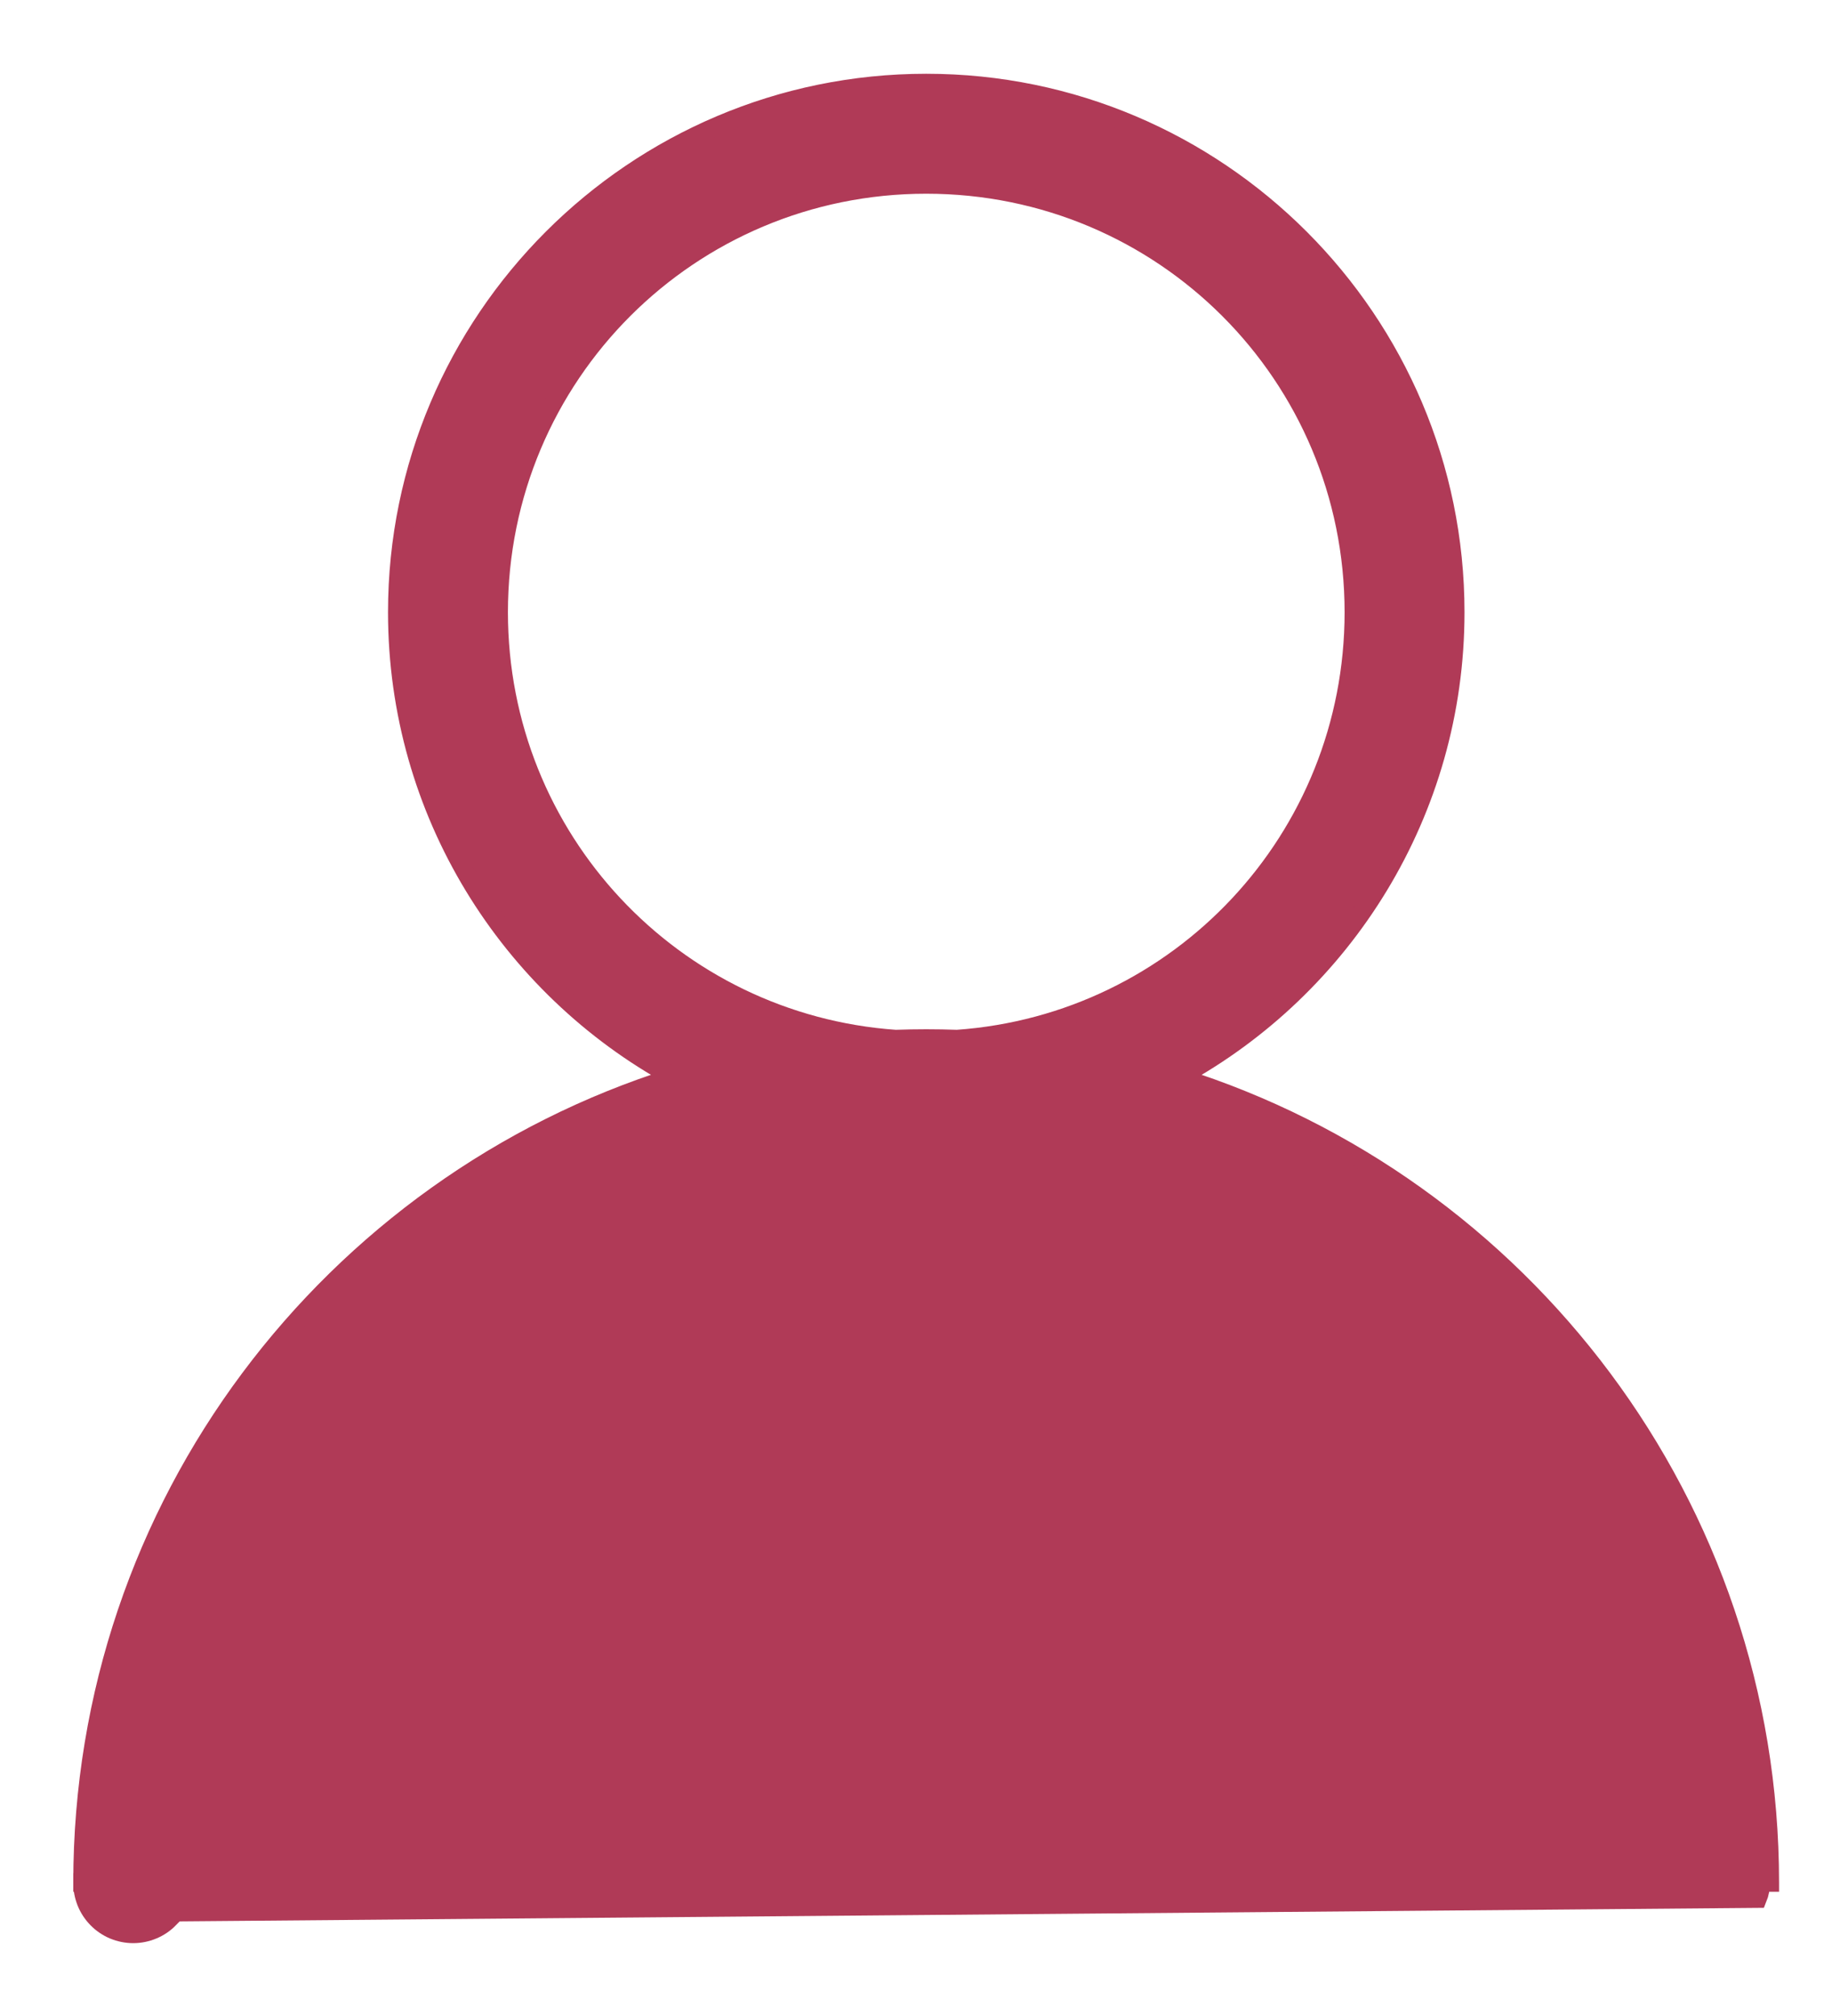 <svg width="20" height="22" viewBox="0 0 20 22" fill="none" xmlns="http://www.w3.org/2000/svg">
<path d="M0.9 20.543C0.899 20.616 0.913 20.689 0.94 20.757C0.967 20.825 1.008 20.887 1.06 20.94L1.06 20.94C1.111 20.992 1.173 21.034 1.24 21.062C1.308 21.09 1.381 21.105 1.454 21.105C1.528 21.105 1.601 21.09 1.668 21.062C1.736 21.034 1.798 20.992 1.849 20.94L1.778 20.869L19.189 20.72C19.212 20.664 19.223 20.604 19.222 20.544H19.322C19.322 20.544 19.322 20.544 19.322 20.543C19.322 16.423 16.609 12.929 12.874 11.754C14.668 10.773 15.888 8.866 15.888 6.681C15.888 3.496 13.297 0.905 10.112 0.905C6.927 0.905 4.336 3.496 4.336 6.681C4.336 8.866 5.556 10.773 7.351 11.754C3.615 12.929 0.9 16.423 0.9 20.543ZM0.9 20.543C0.9 20.543 0.9 20.543 0.9 20.543L1 20.544H0.9C0.9 20.544 0.9 20.544 0.9 20.543ZM10.112 2.014C12.696 2.014 14.779 4.097 14.779 6.681C14.779 9.152 12.874 11.167 10.448 11.338C10.337 11.334 10.225 11.332 10.112 11.332C10 11.332 9.888 11.334 9.776 11.338C7.351 11.167 5.445 9.152 5.445 6.681C5.445 4.097 7.529 2.014 10.112 2.014Z" fill="#B03A57" stroke="#B03A57" stroke-width="0.2"/>
</svg>
